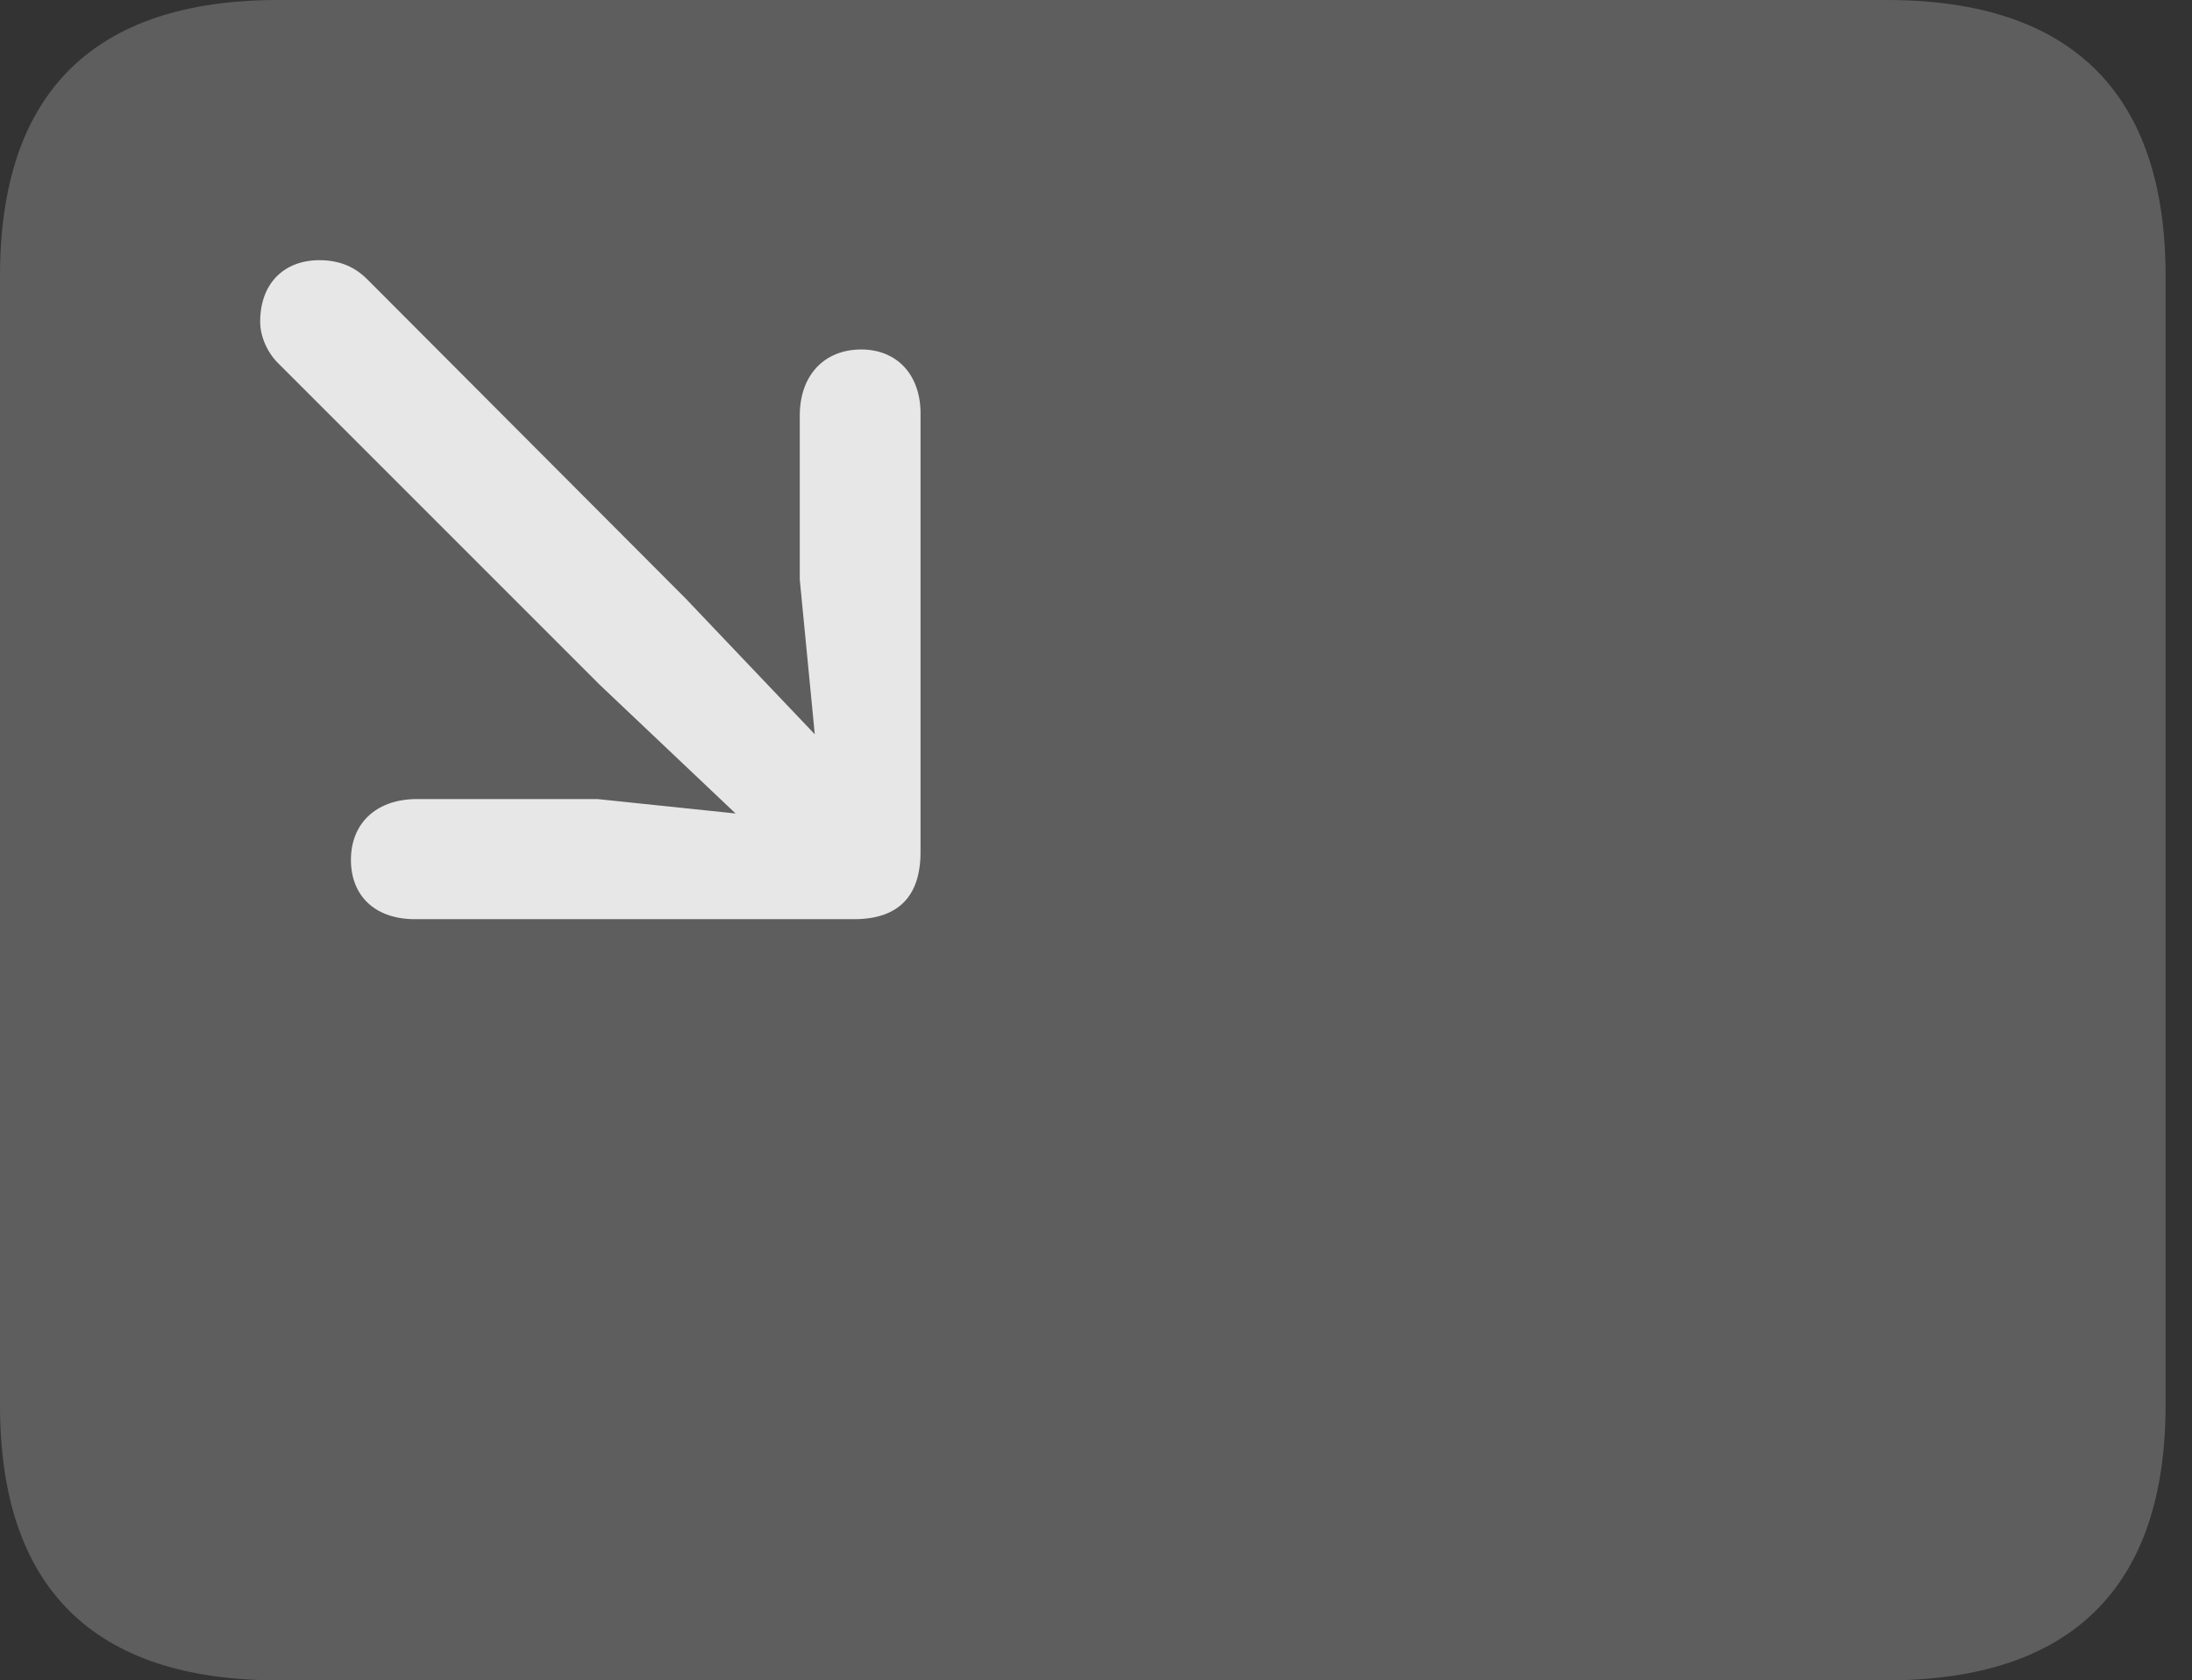 <?xml version="1.0" encoding="UTF-8"?>
<!--Generator: Apple Native CoreSVG 341-->
<!DOCTYPE svg
PUBLIC "-//W3C//DTD SVG 1.1//EN"
       "http://www.w3.org/Graphics/SVG/1.1/DTD/svg11.dtd">
<svg version="1.1" xmlns="http://www.w3.org/2000/svg" xmlns:xlink="http://www.w3.org/1999/xlink" viewBox="0 0 29.951 22.959">
 <rect x="0" y="0" width="29.951" height="22.959" fill="#333333" stroke="none"/>
 <g>
  <rect height="22.959" opacity="0" width="29.951" x="0" y="0"/>
  <path d="M3.799 22.959L25.781 22.959C28.311 22.959 29.59 21.68 29.59 19.199L29.59 3.77C29.59 1.279 28.311 0 25.781 0L3.799 0C1.279 0 0 1.27 0 3.77L0 19.199C0 21.699 1.279 22.959 3.799 22.959Z" fill="white" fill-opacity="0.212"/>
  <path d="M3.818 4.98L8.193 9.355L10.41 11.455C11.23 12.217 12.197 11.162 11.455 10.371L9.365 8.174L5.02 3.818C4.854 3.652 4.648 3.555 4.365 3.555C3.877 3.555 3.555 3.877 3.555 4.395C3.555 4.609 3.662 4.834 3.818 4.98ZM11.67 12.559C12.266 12.559 12.578 12.256 12.578 11.641L12.578 5.625C12.568 5.107 12.246 4.775 11.768 4.775C11.27 4.775 10.938 5.117 10.928 5.654L10.928 7.92L11.25 11.24L8.164 10.918L5.674 10.918C5.127 10.928 4.795 11.26 4.795 11.748C4.795 12.236 5.117 12.549 5.645 12.559Z" fill="white" fill-opacity="0.85"/>
 </g>
</svg>
